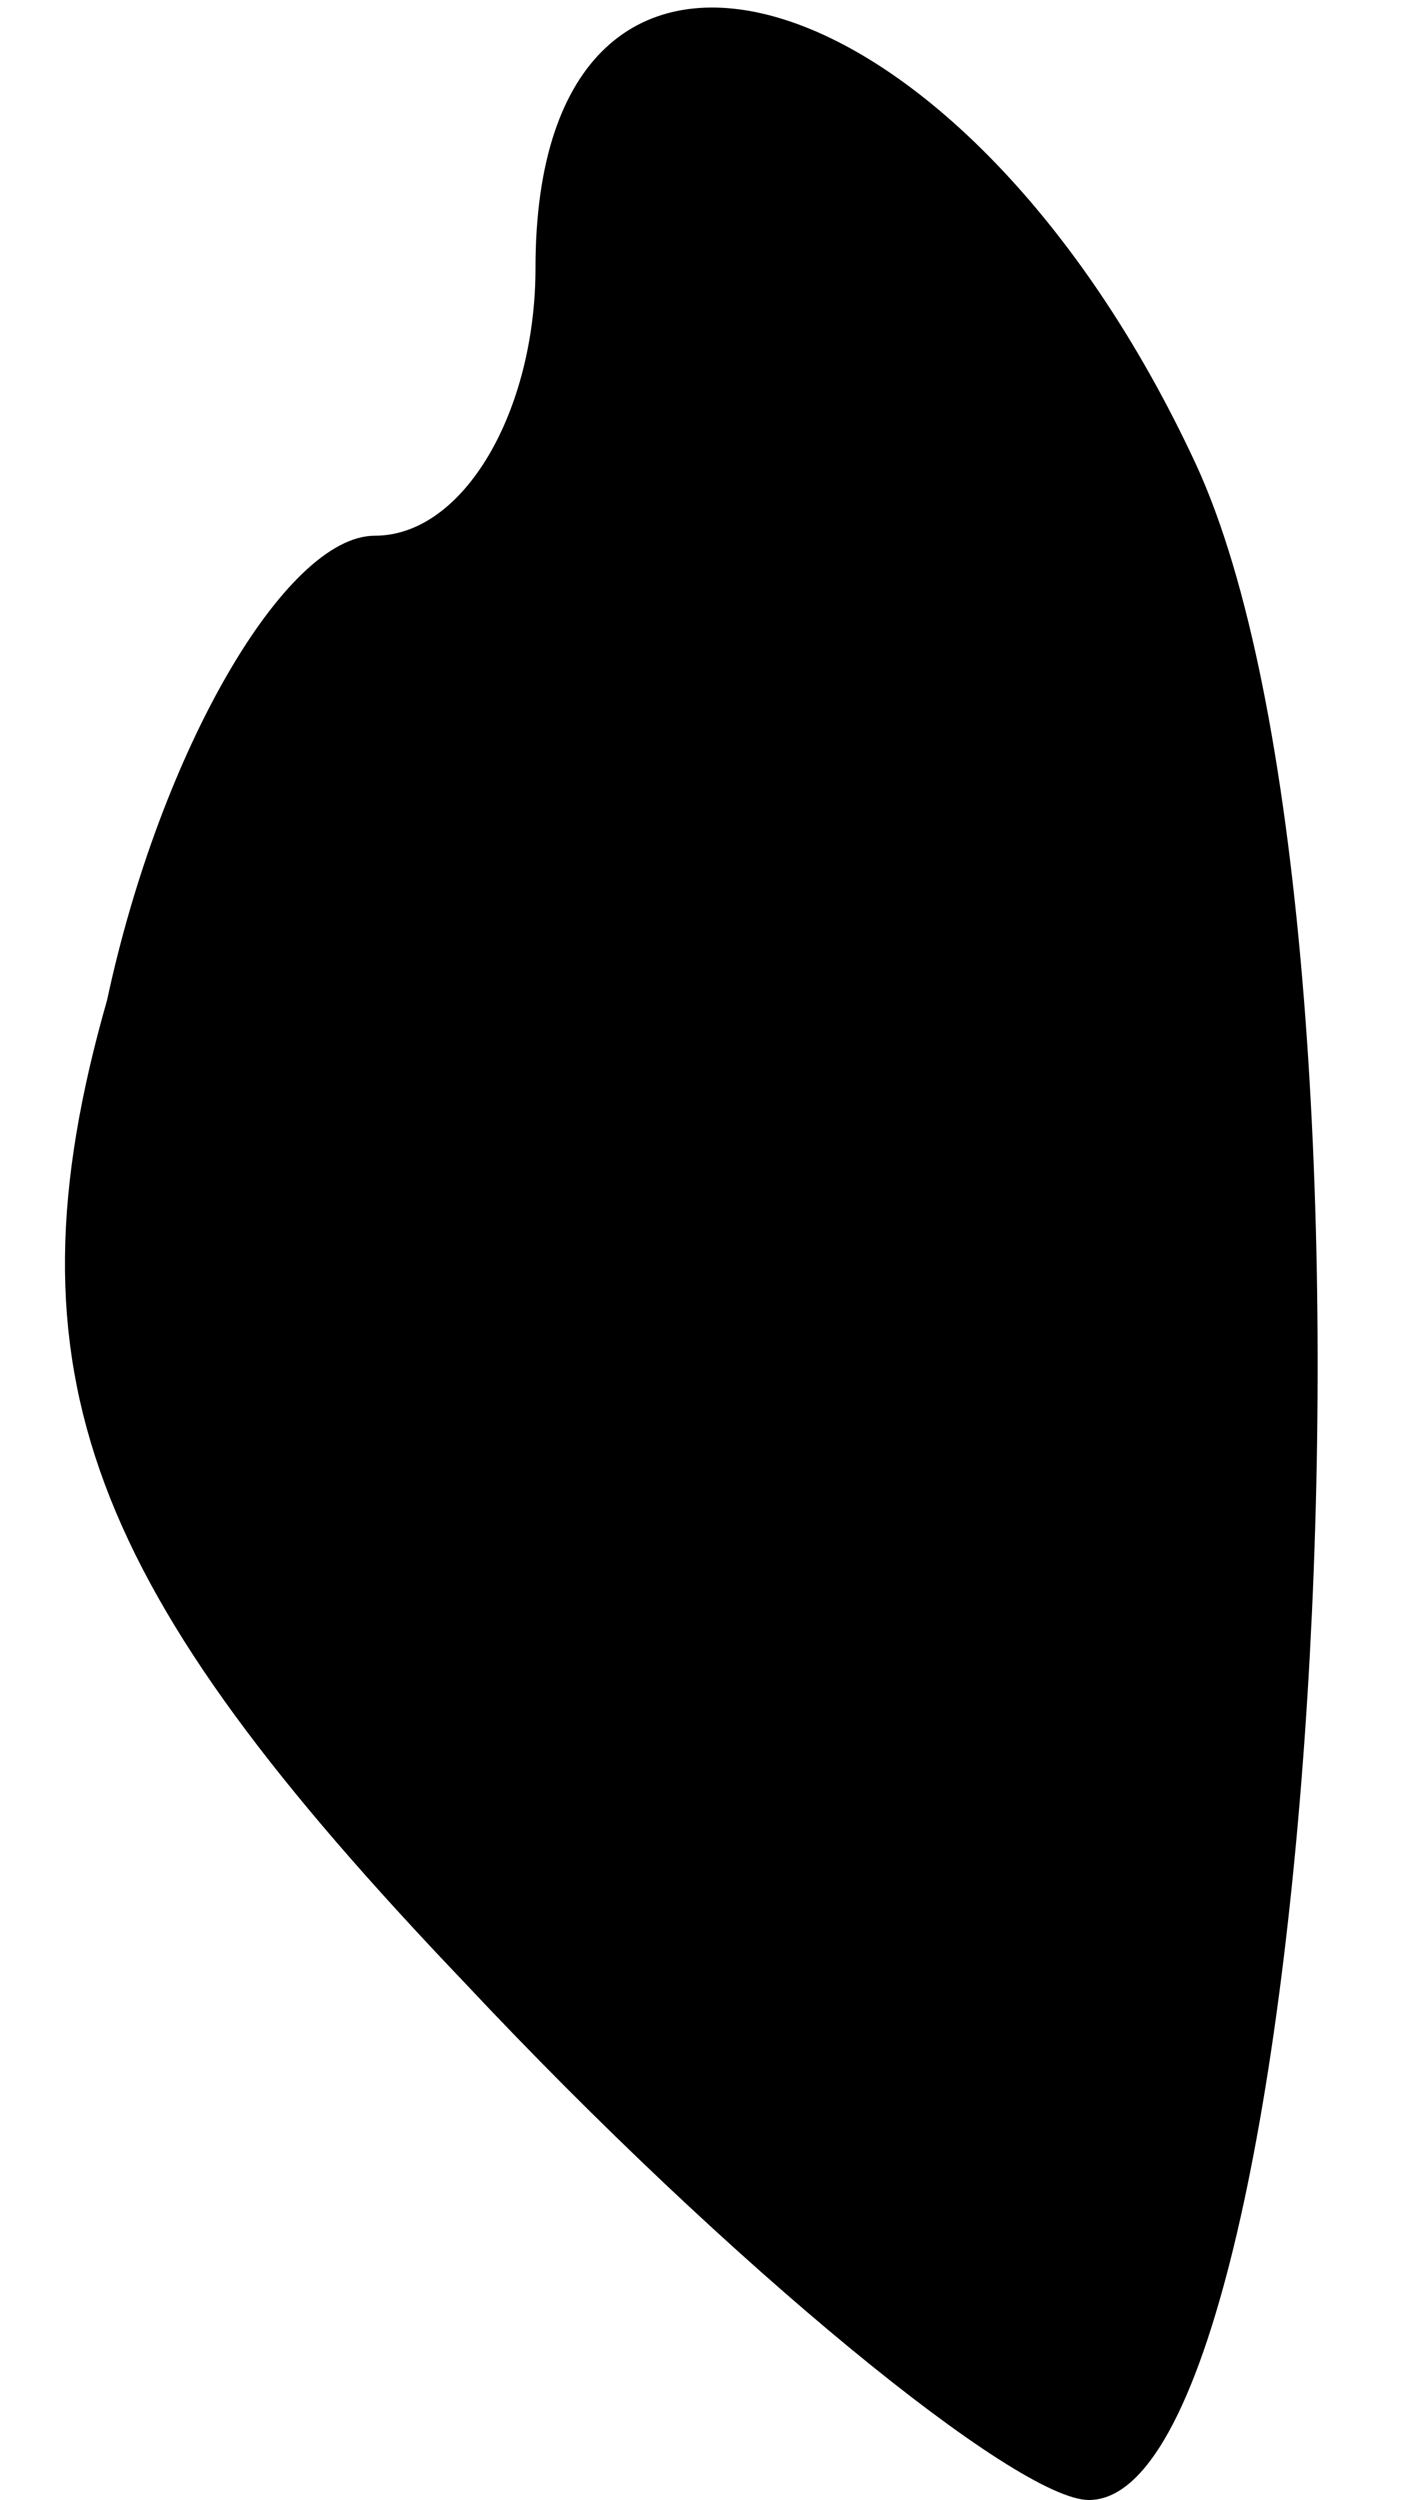 <?xml version="1.0" standalone="no"?>
<!DOCTYPE svg PUBLIC "-//W3C//DTD SVG 20010904//EN"
 "http://www.w3.org/TR/2001/REC-SVG-20010904/DTD/svg10.dtd">
<svg version="1.0" xmlns="http://www.w3.org/2000/svg"
 width="8pt" height="14pt" viewBox="0 0 8 14"
 preserveAspectRatio="xMidYMid meet">
<g transform="translate(0,14) scale(0.1,-0.1)"
fill="#000000" stroke="none">
<path fill="#000000" stroke="none" d="M30 125 c0 -8 -4 -15 -9 -15 -5 0 -12
-12 -15 -26 -6 -21 -1 -33 20 -55 15 -16 31 -29 35 -29 13 0 18 88 6 114 -13
28 -37 35 -37 11z"/>
</g>
</svg>
